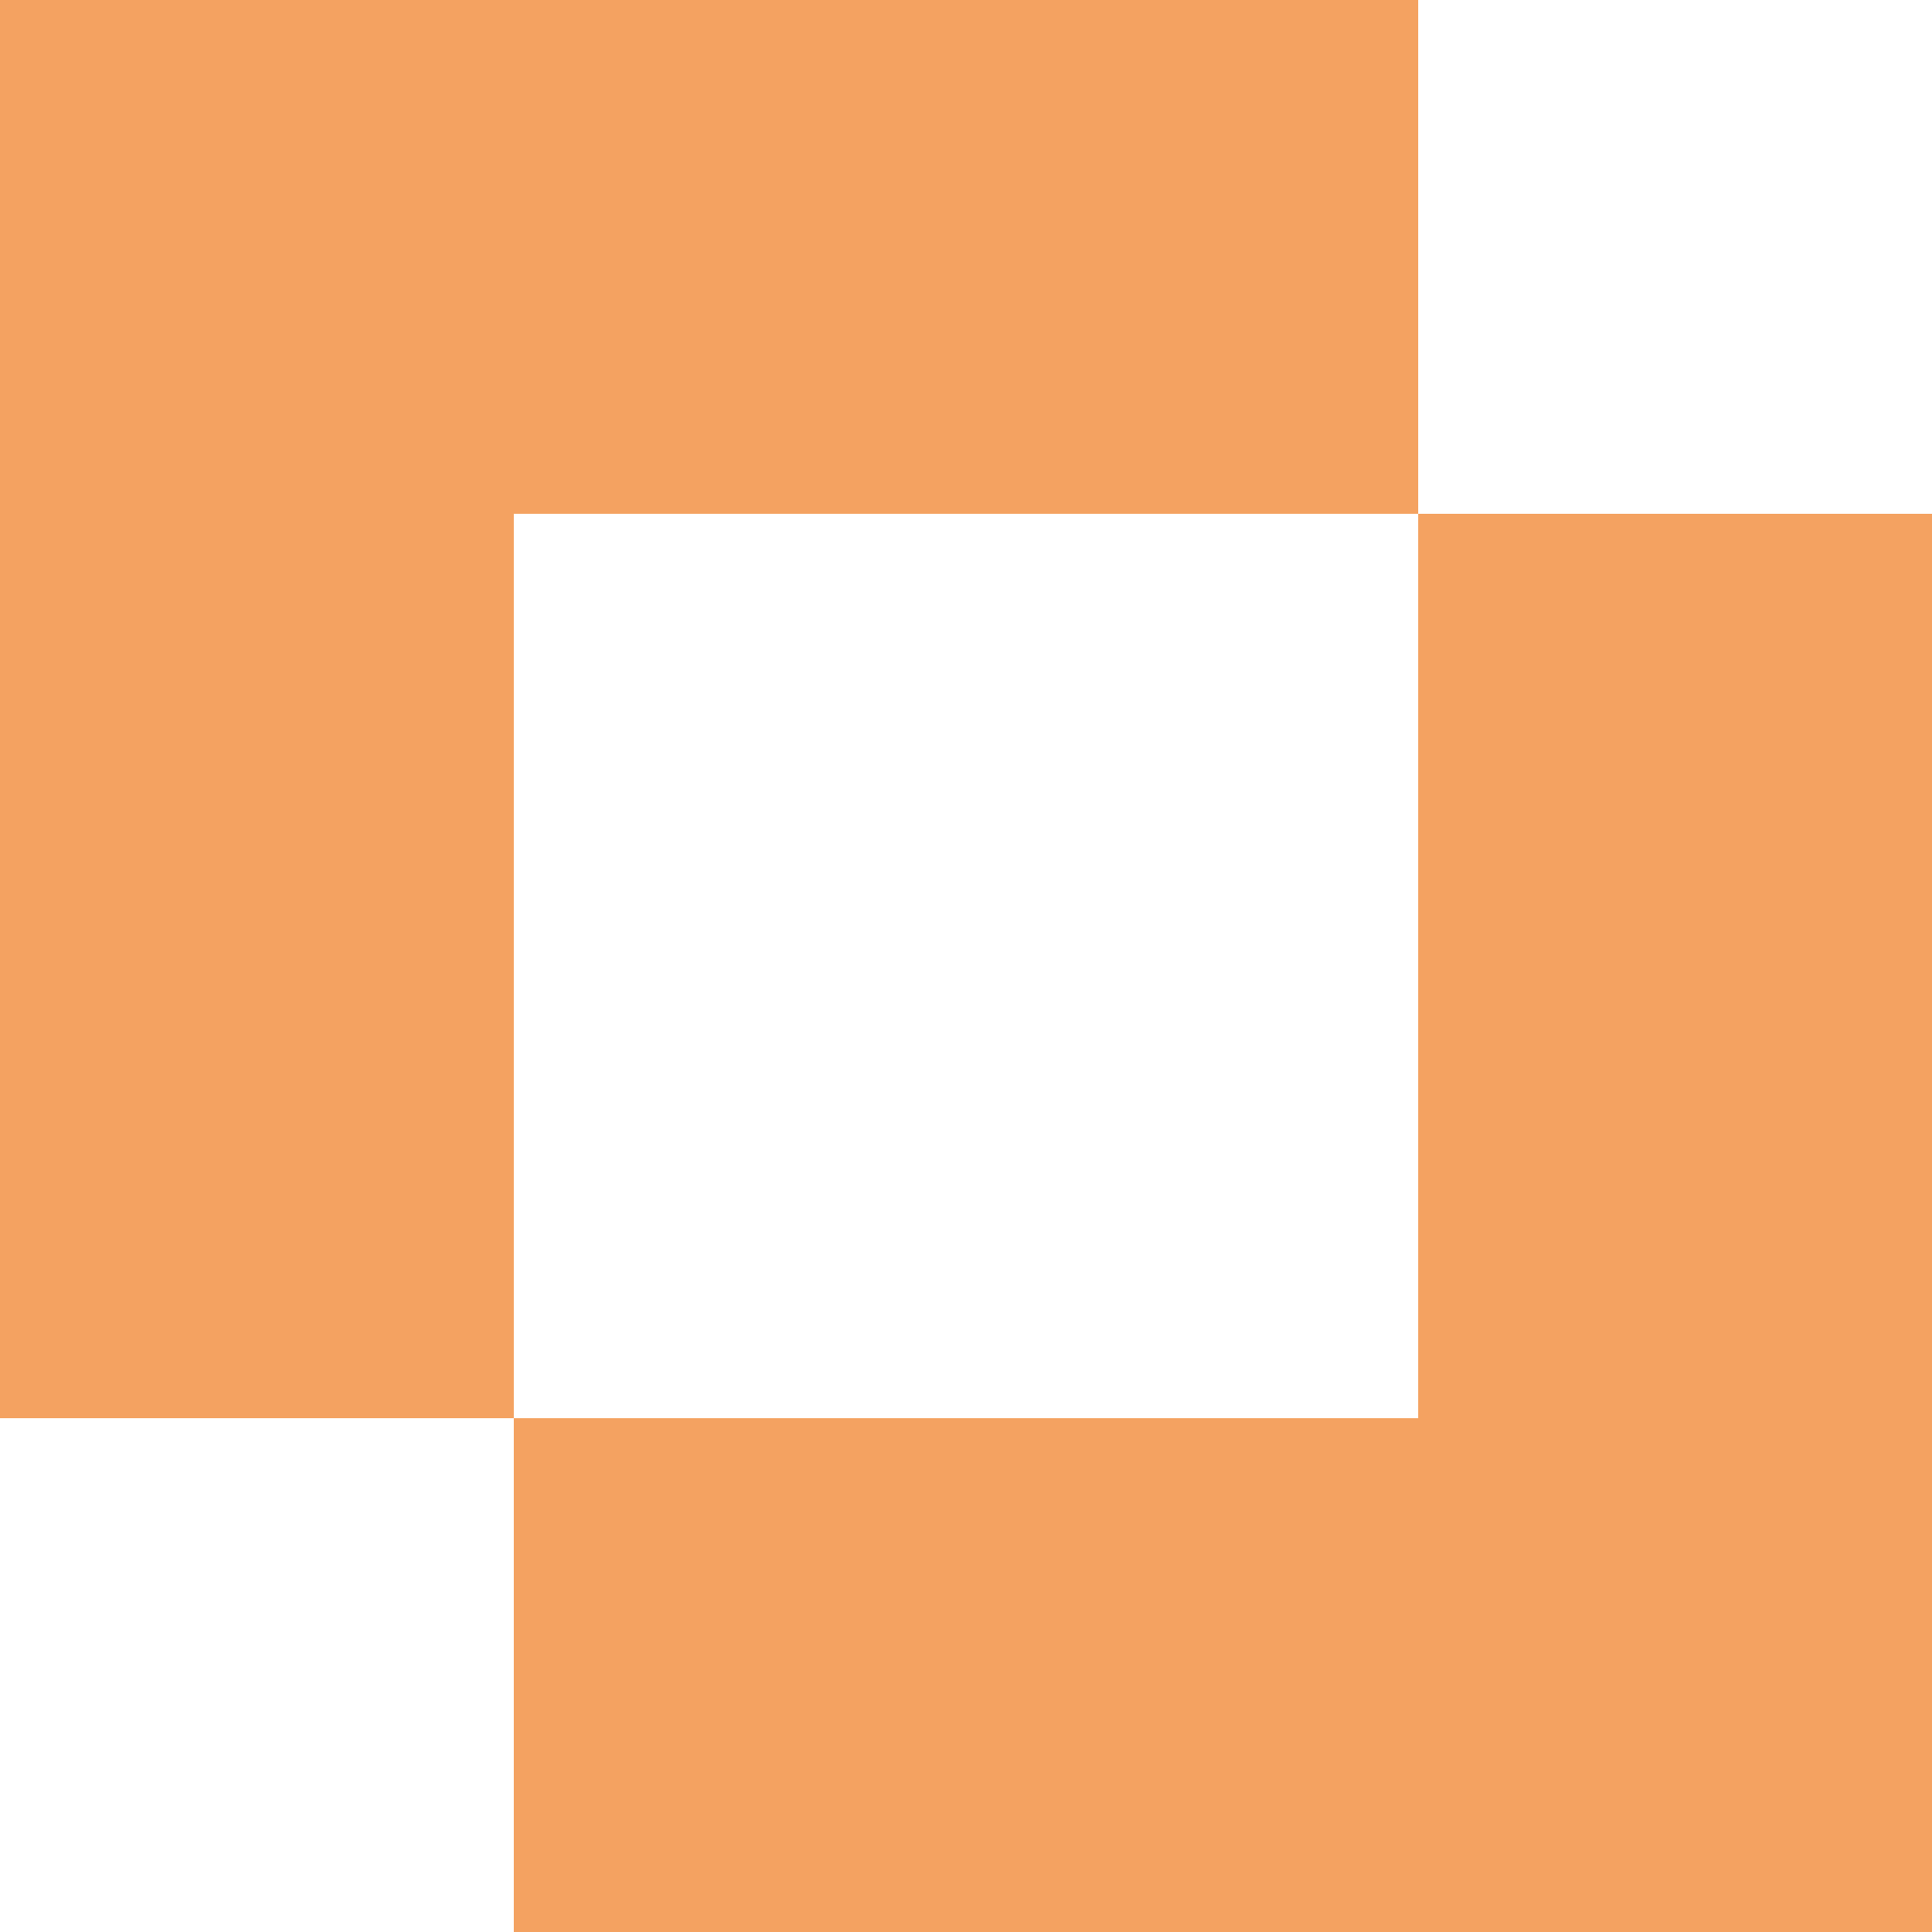 <svg width="100" height="100" viewBox="0 0 100 100" fill="none" xmlns="http://www.w3.org/2000/svg">
<rect width="26.593" height="73.407" fill="#F4A261"/>
<rect x="73.407" width="26.593" height="73.407" transform="rotate(90 73.407 0)" fill="#F4A261"/>
<rect x="100" y="100" width="26.593" height="73.407" transform="rotate(-180 100 100)" fill="#F4A261"/>
<rect x="26.593" y="100" width="26.593" height="73.407" transform="rotate(-90 26.593 100)" fill="#F4A261"/>
</svg>
